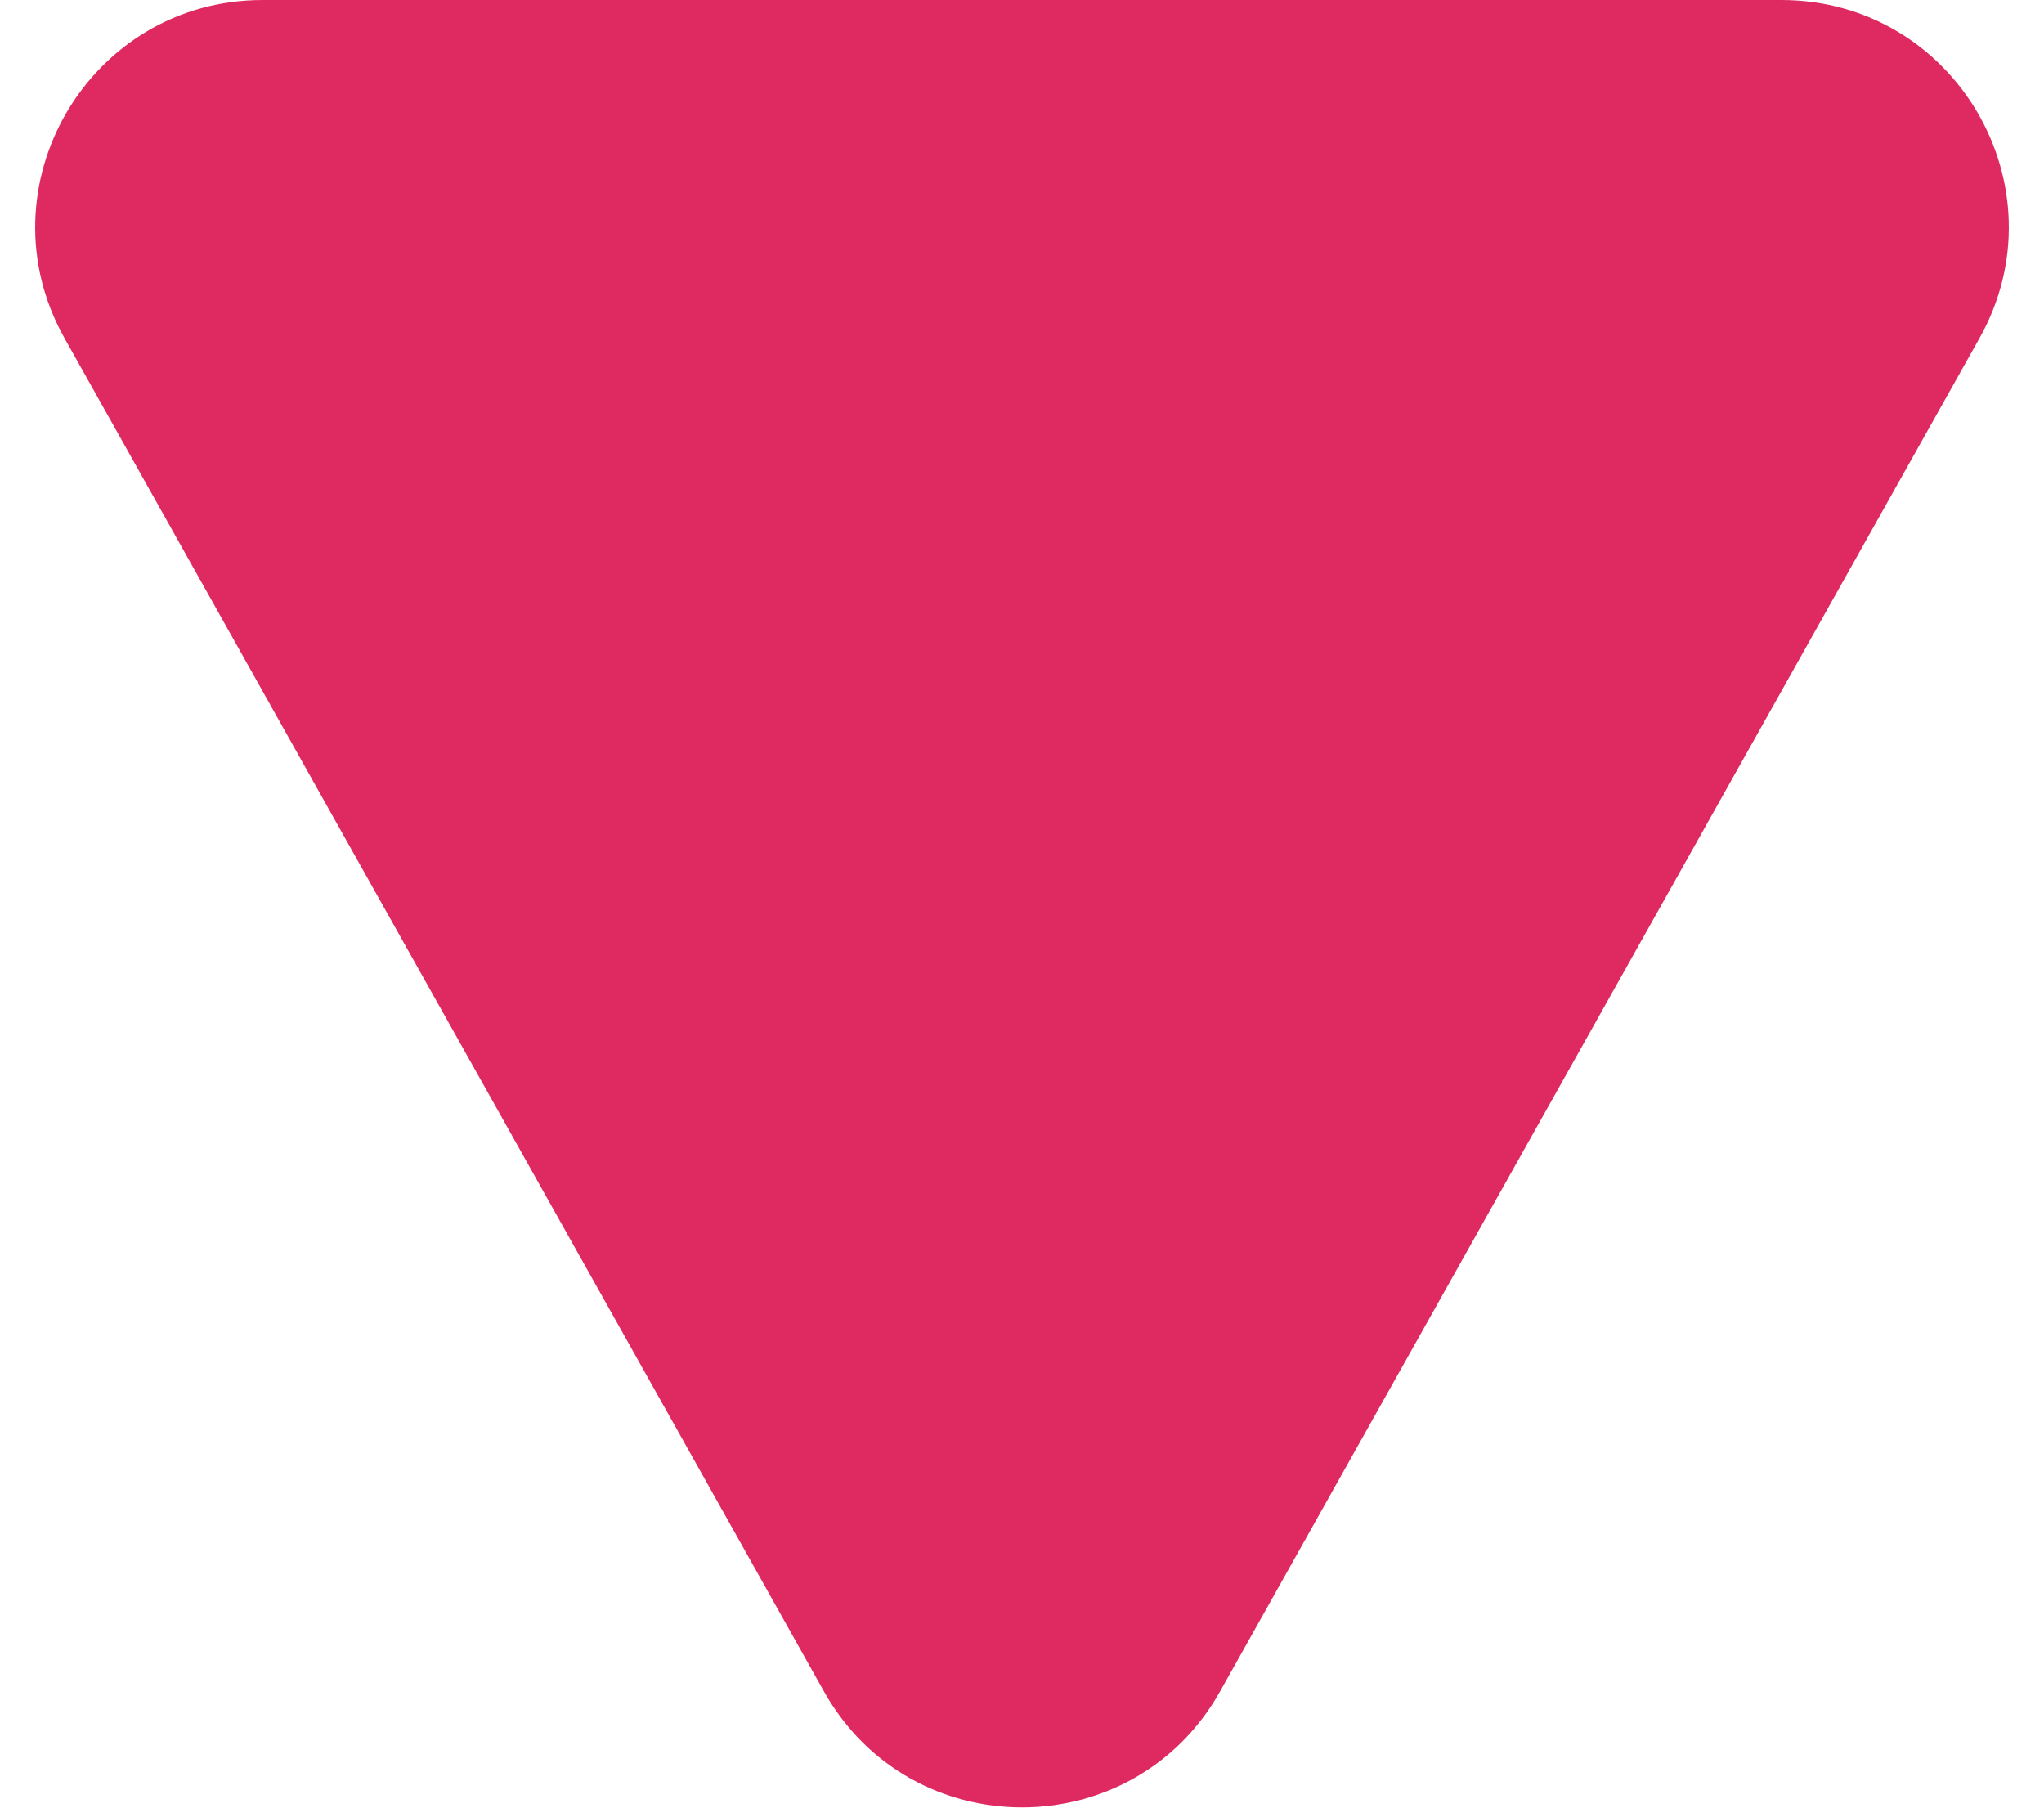 <svg width="27" height="24" viewBox="0 0 27 24" fill="none" xmlns="http://www.w3.org/2000/svg">
<path d="M16.116 22.339C14.97 24.381 12.03 24.381 10.884 22.339L0.853 4.468C-0.27 2.469 1.176 0 3.469 0L23.531 0C25.825 0 27.27 2.469 26.147 4.468L16.116 22.339Z" fill="#DF2A61"/>
</svg>
